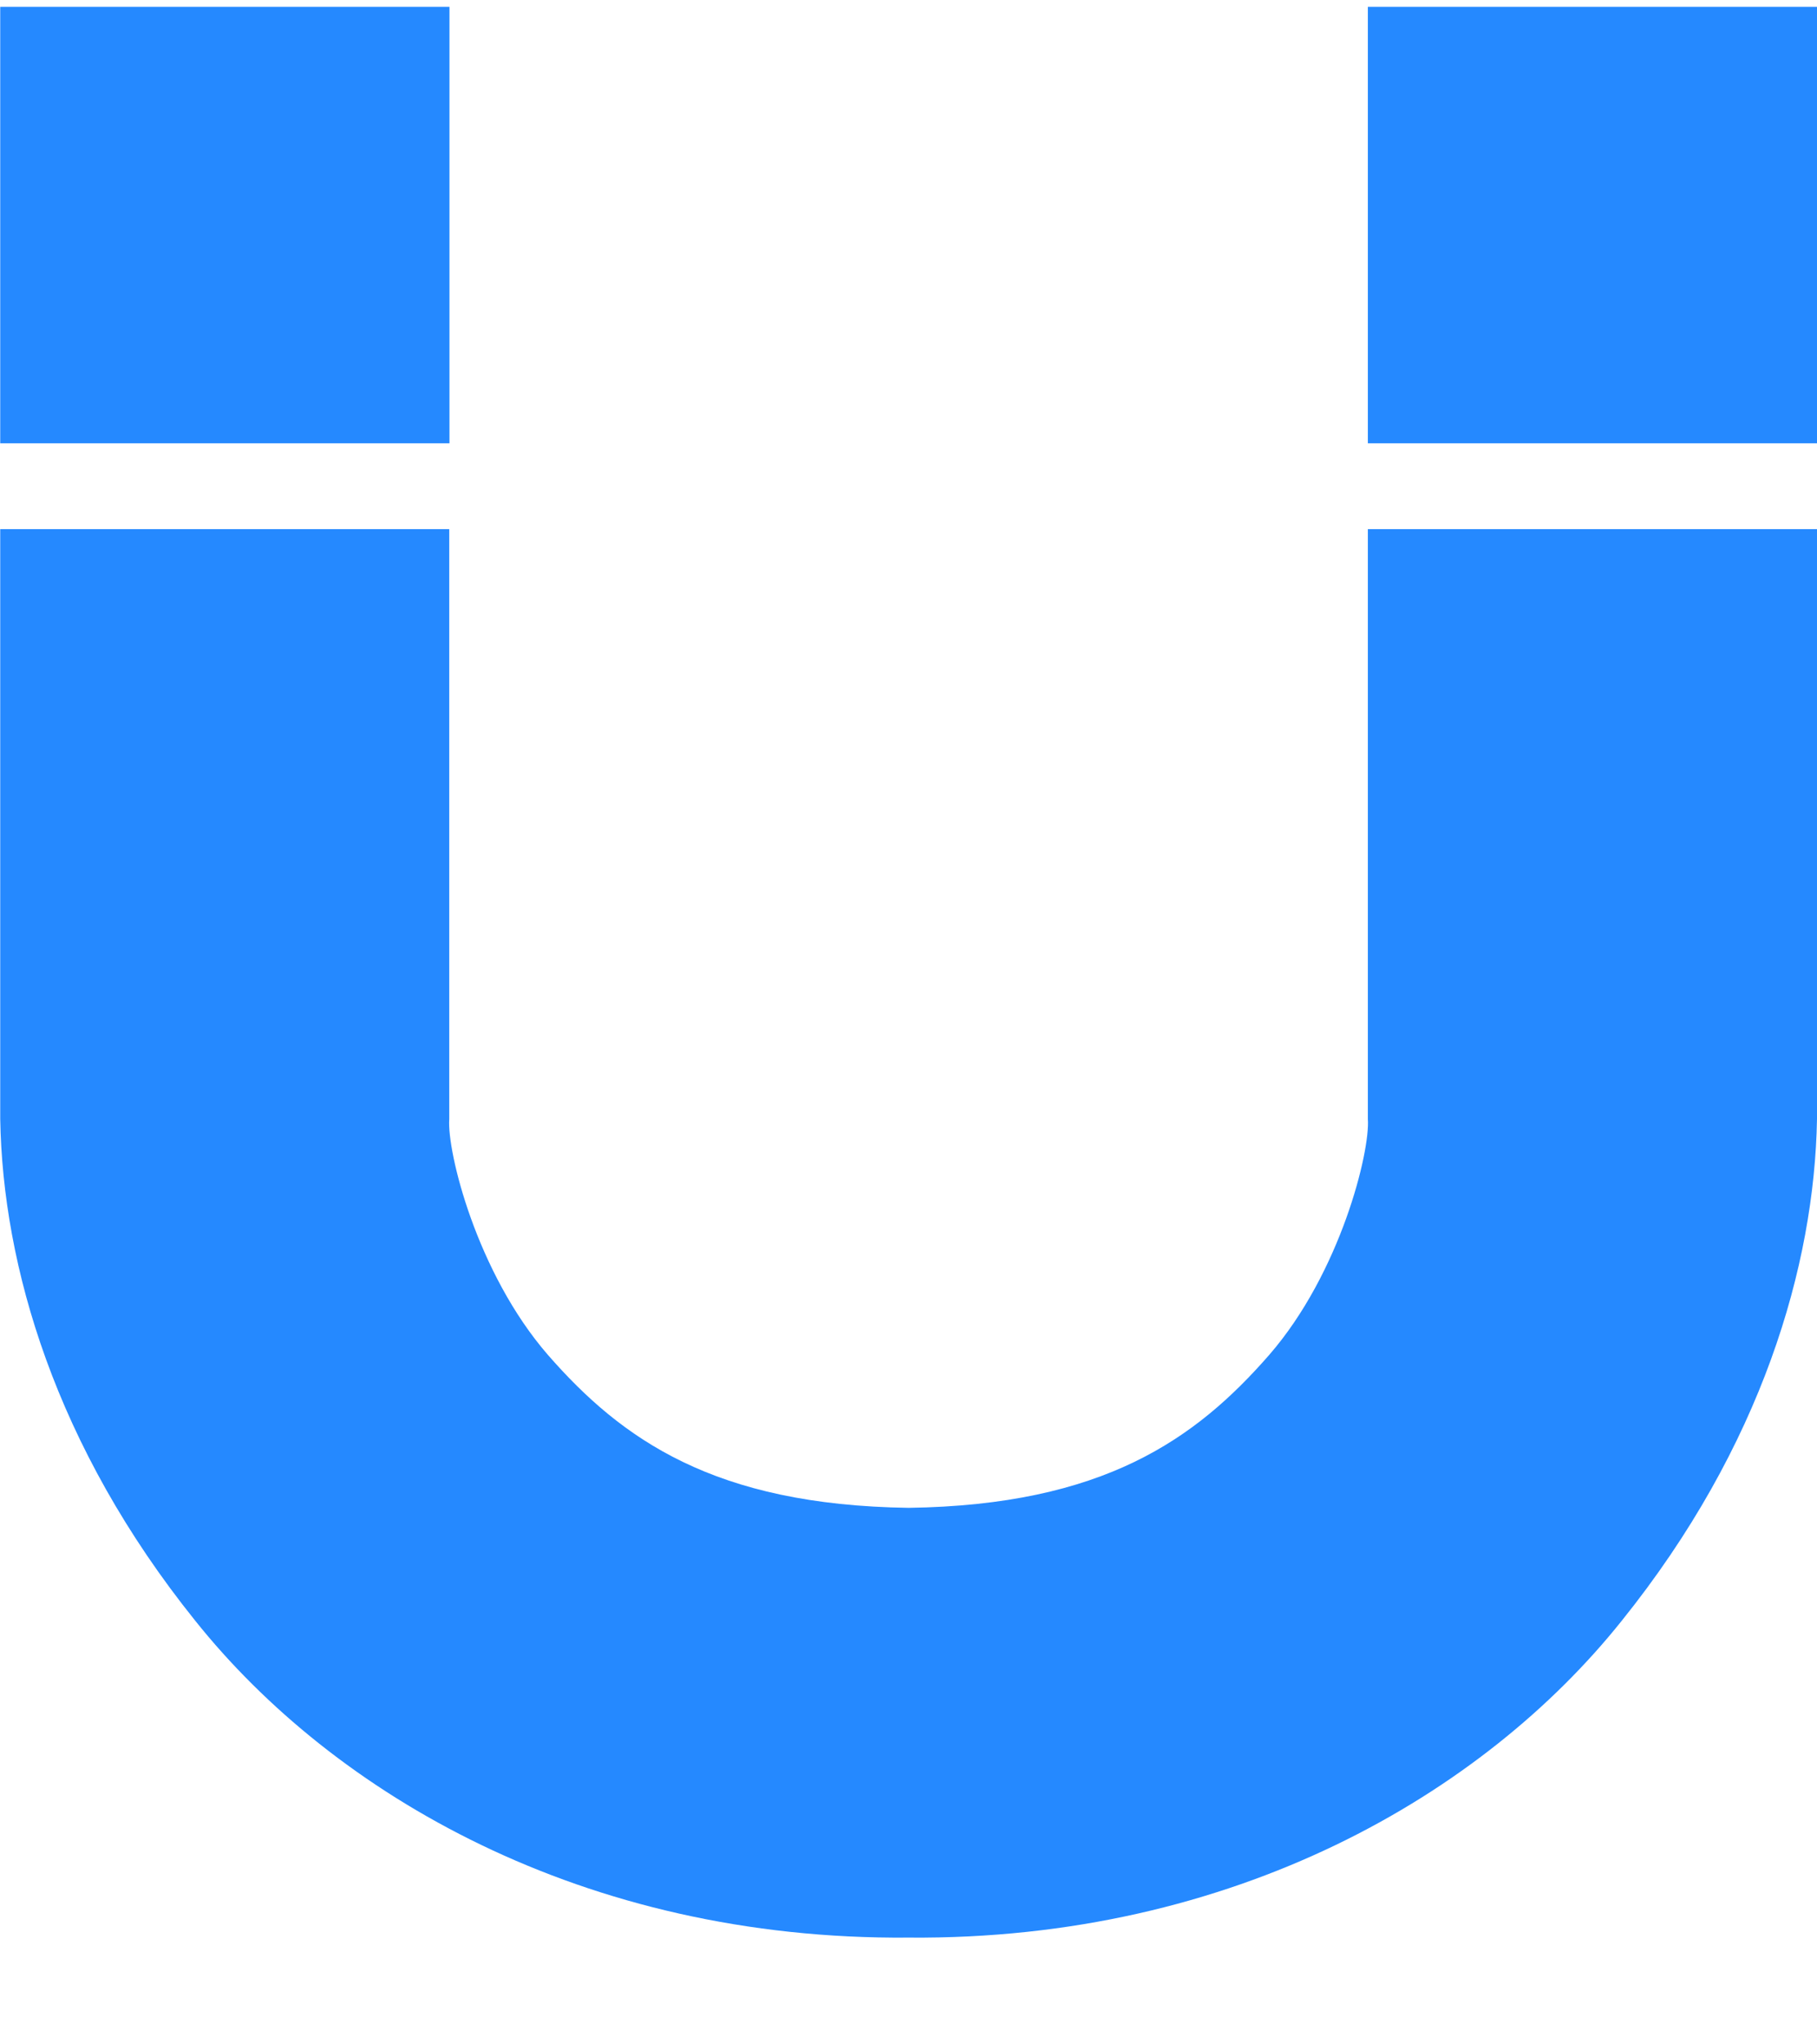 <svg width="16" height="18" viewBox="0 0 16 18" fill="none" xmlns="http://www.w3.org/2000/svg">
<path d="M3.958 4.659L0.002 4.659L0.002 9.853C0.024 11.144 0.484 12.733 1.72 14.271C2.938 15.795 5.133 17.084 8 17.06C10.868 17.084 13.064 15.794 14.28 14.271C15.516 12.733 15.977 11.143 16 9.853L16 4.659L12.045 4.659L12.045 9.853C12.066 10.138 11.805 11.207 11.175 11.931C10.528 12.672 9.714 13.252 8.001 13.276C6.288 13.252 5.473 12.671 4.826 11.931C4.195 11.205 3.935 10.137 3.956 9.853L3.956 4.659L3.957 4.659L3.958 4.659ZM0.002 0.06L0.002 3.903L3.958 3.903L3.958 0.06L-4.21162e-07 0.06L0.002 0.06ZM16 0.06L12.045 0.06L12.045 3.903L16 3.903L16 0.06Z" fill="#2589FF"/>
</svg>
